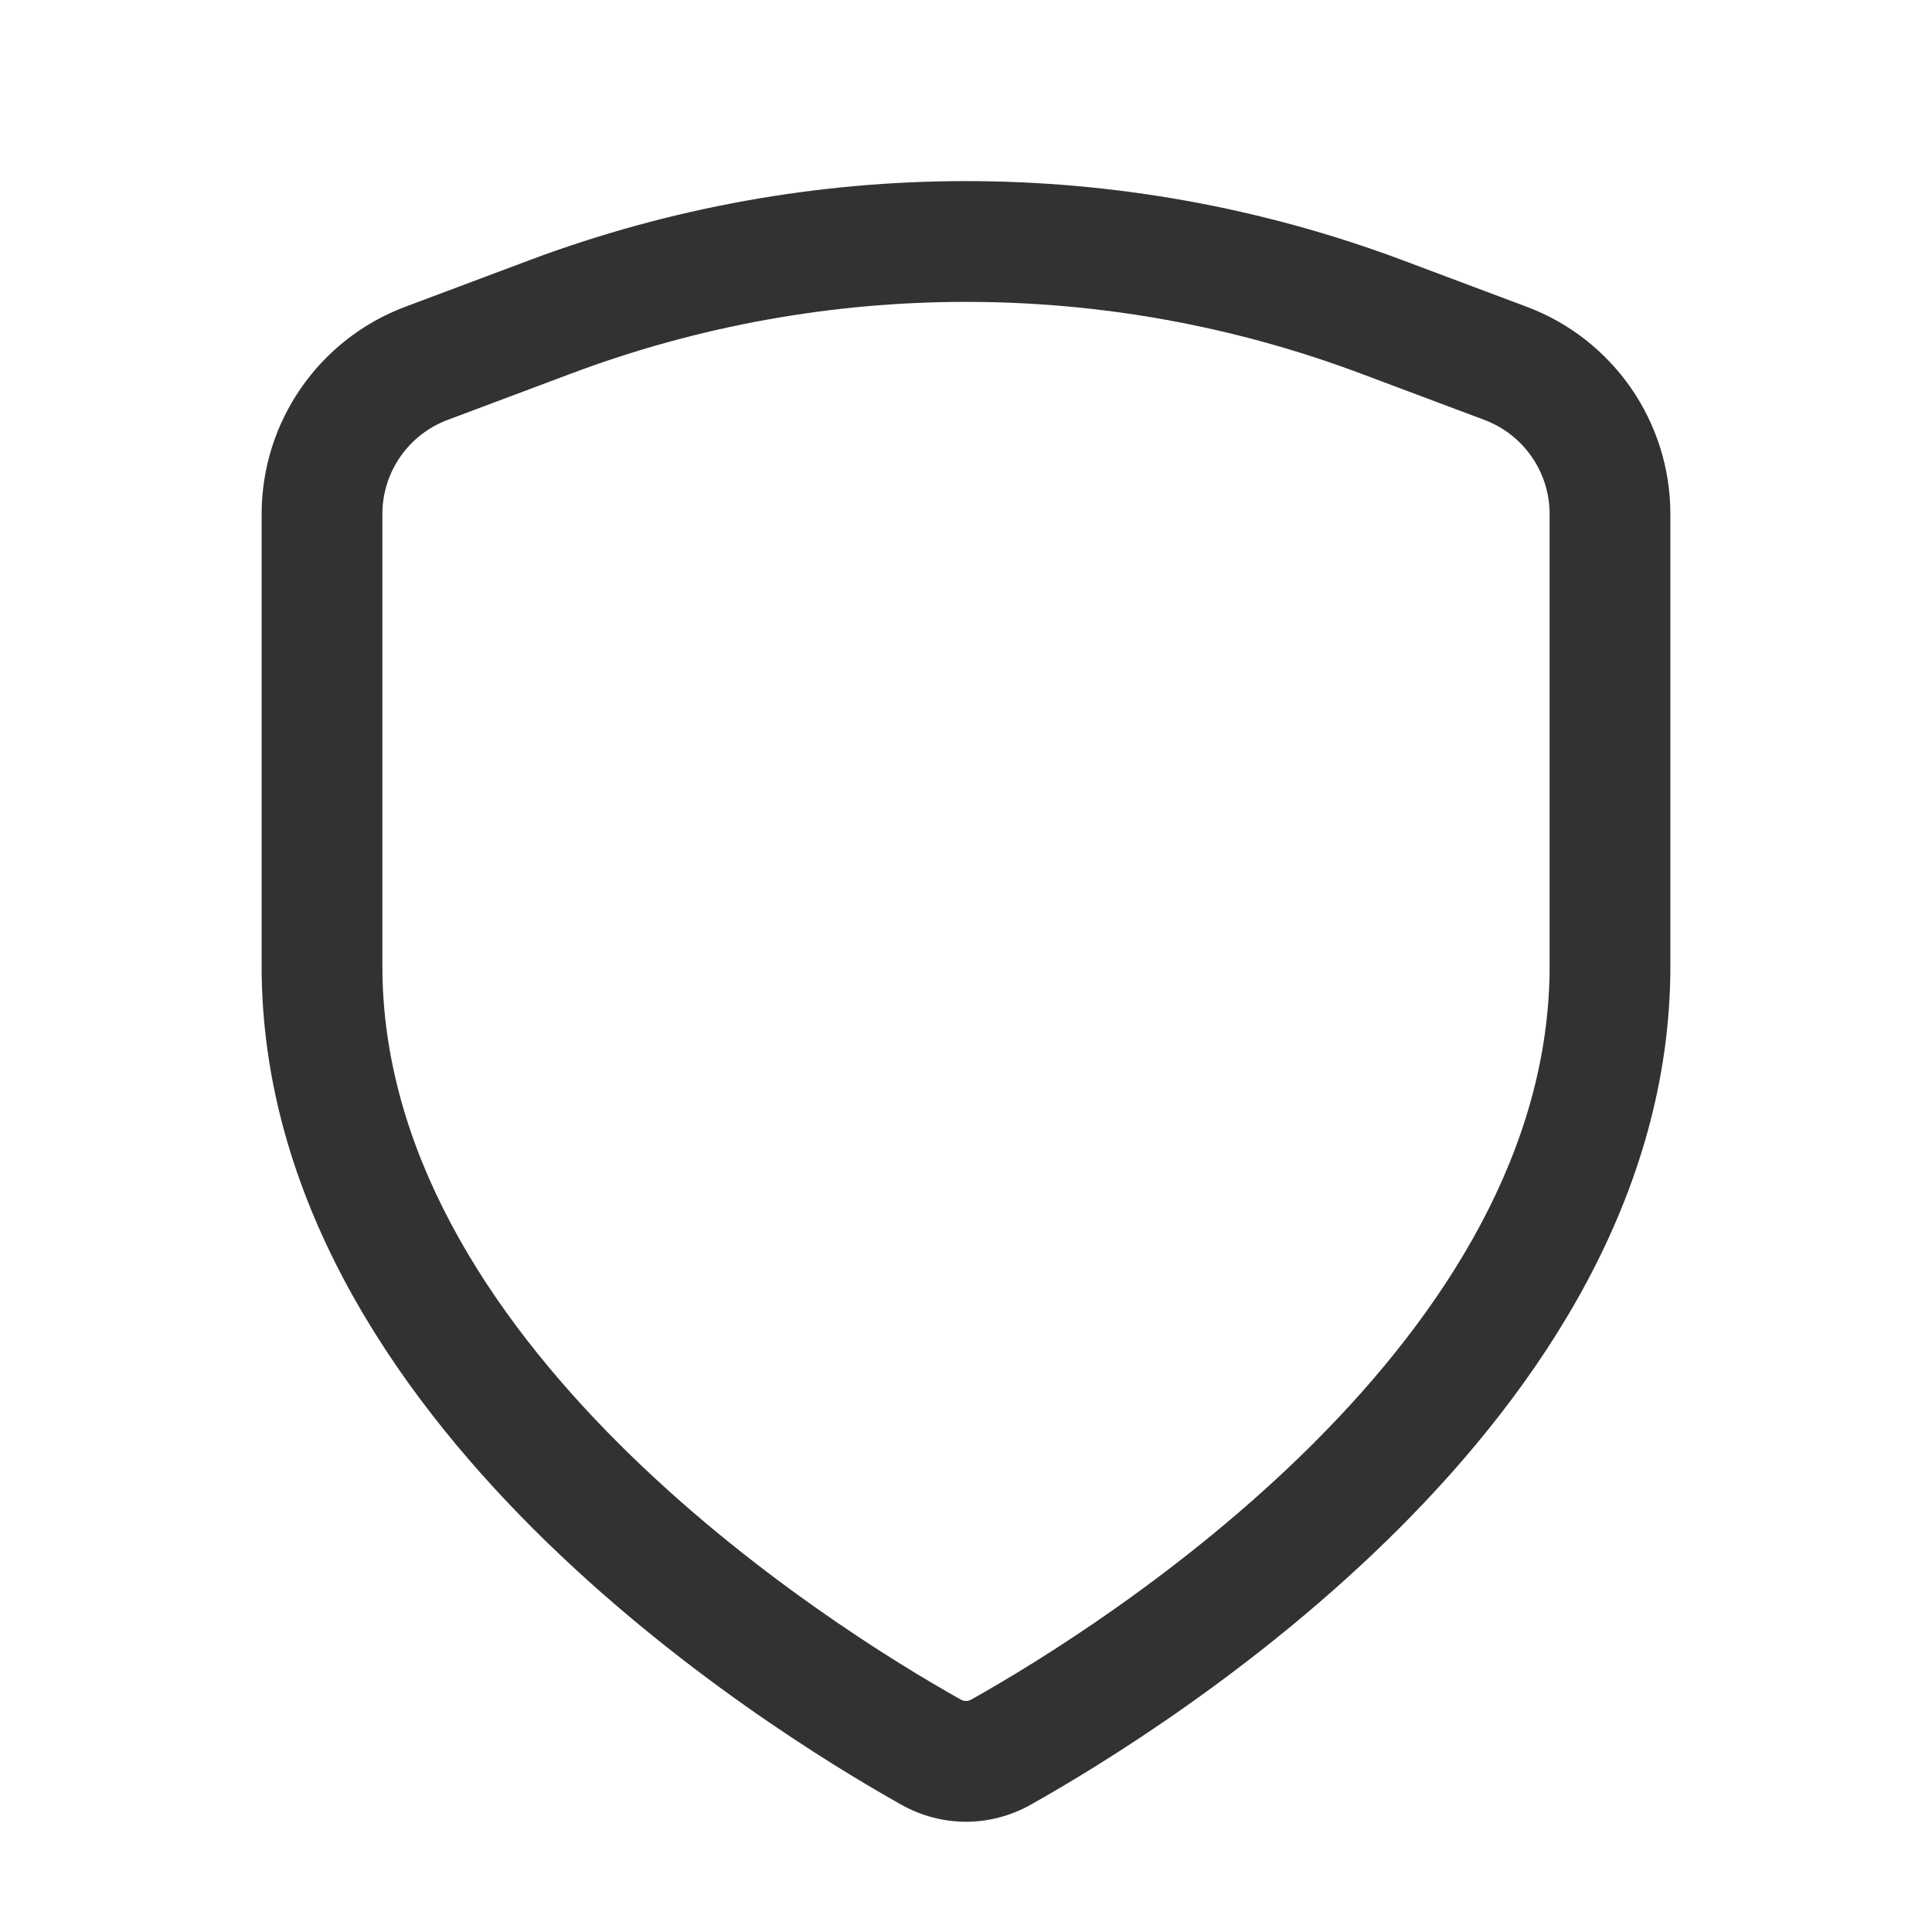 <svg width="24" height="24" viewBox="0 0 24 24" fill="none" xmlns="http://www.w3.org/2000/svg">
    <path fill-rule="evenodd" clip-rule="evenodd"
        d="M6.575 3.233C10.073 1.922 13.927 1.922 17.425 3.233L18.966 3.811C20.039 4.214 20.75 5.24 20.75 6.386V12C20.75 14.867 19.114 17.255 17.374 18.993C15.623 20.742 13.665 21.935 12.803 22.419C12.3 22.701 11.7 22.701 11.197 22.419C10.335 21.935 8.377 20.742 6.626 18.993C4.886 17.255 3.25 14.867 3.25 12V6.386C3.25 5.24 3.961 4.214 5.034 3.811L6.575 3.233ZM16.898 4.638C13.74 3.454 10.26 3.454 7.102 4.638L5.561 5.216C5.073 5.399 4.75 5.865 4.75 6.386V12C4.75 14.283 6.061 16.309 7.686 17.932C9.3 19.543 11.124 20.658 11.932 21.111C11.978 21.137 12.022 21.137 12.068 21.111C12.876 20.658 14.7 19.543 16.314 17.932C17.939 16.309 19.25 14.283 19.25 12V6.386C19.25 5.865 18.927 5.399 18.439 5.216L16.898 4.638Z"
        fill="#303233" />
</svg>
